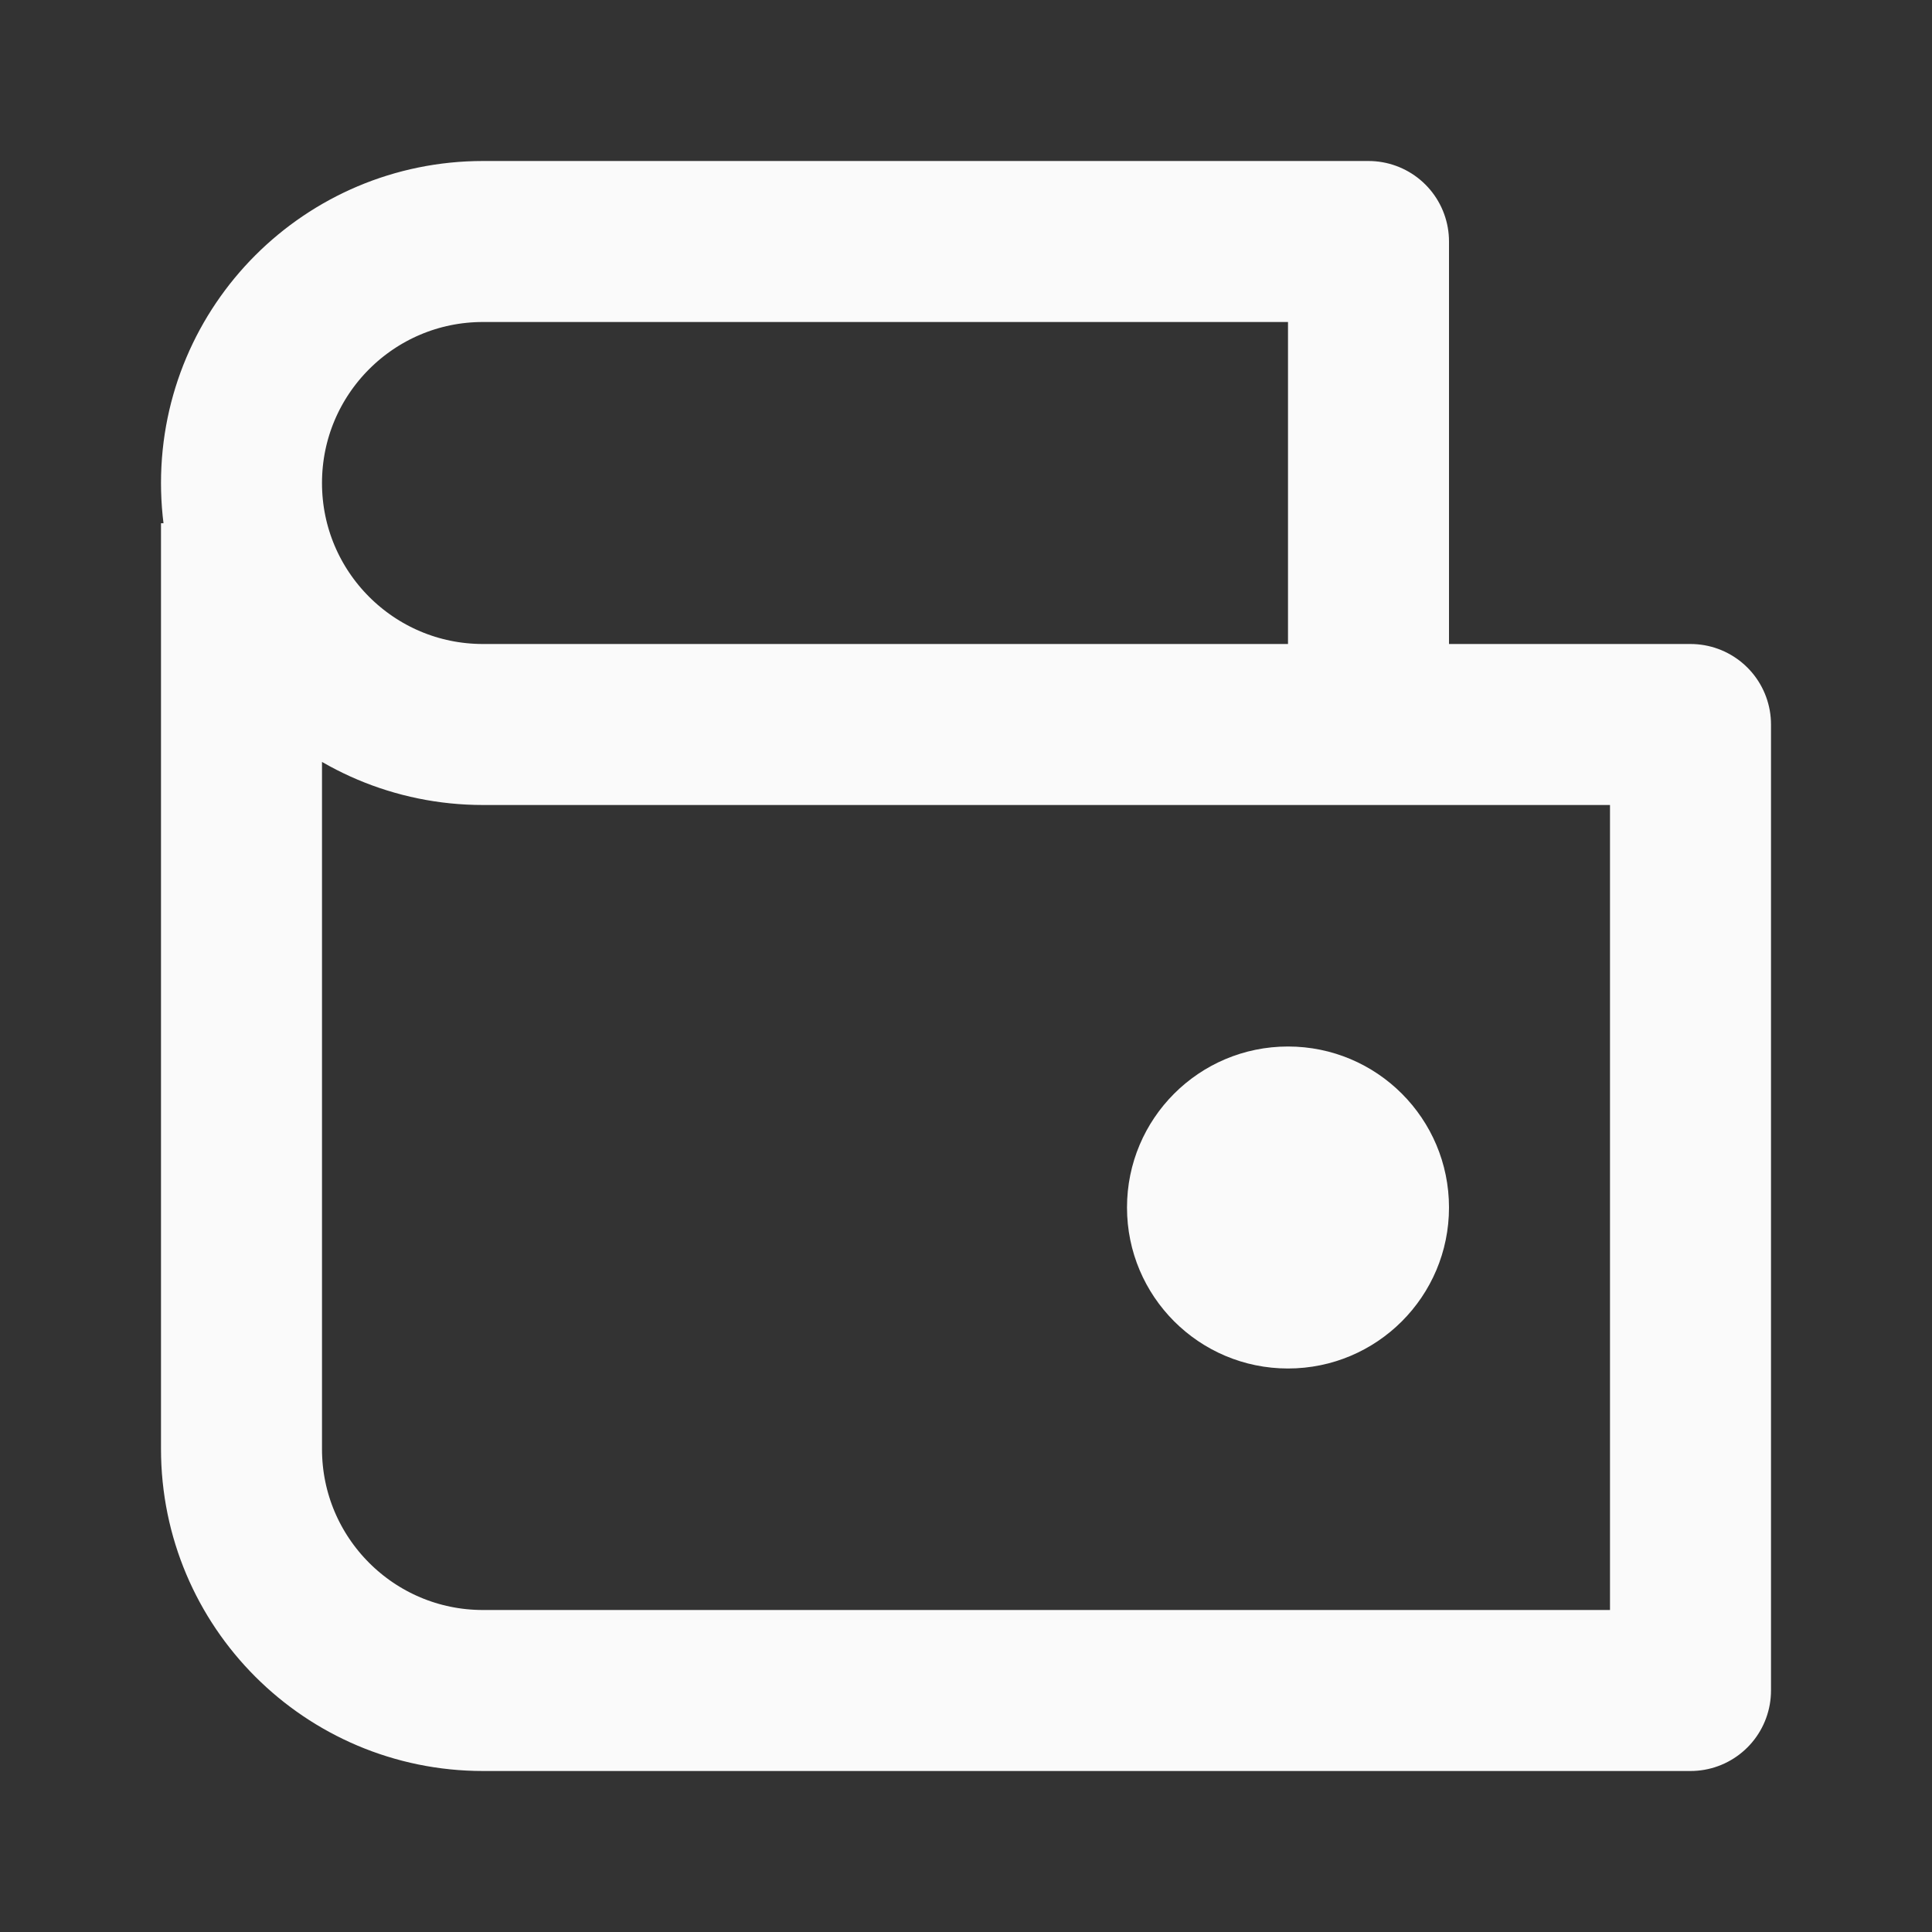 <svg width="24" height="24" viewBox="0 0 24 24" fill="none" xmlns="http://www.w3.org/2000/svg">
    <rect x="0" y="0" width="24" height="24" fill="#333333" stroke="none"/>
    <path d="M3 6.5V18C3 19.657 4.343 21 6 21H21V9H6C4.343 9 3 7.657 3 6V6C3 4.343 4.343 3 6 3H17V5.25V8" stroke="#FAFAFA" stroke-width="2" stroke-linejoin="round"/>
    <circle cx="16" cy="15" r="2" fill="#FAFAFA"/>
</svg>
